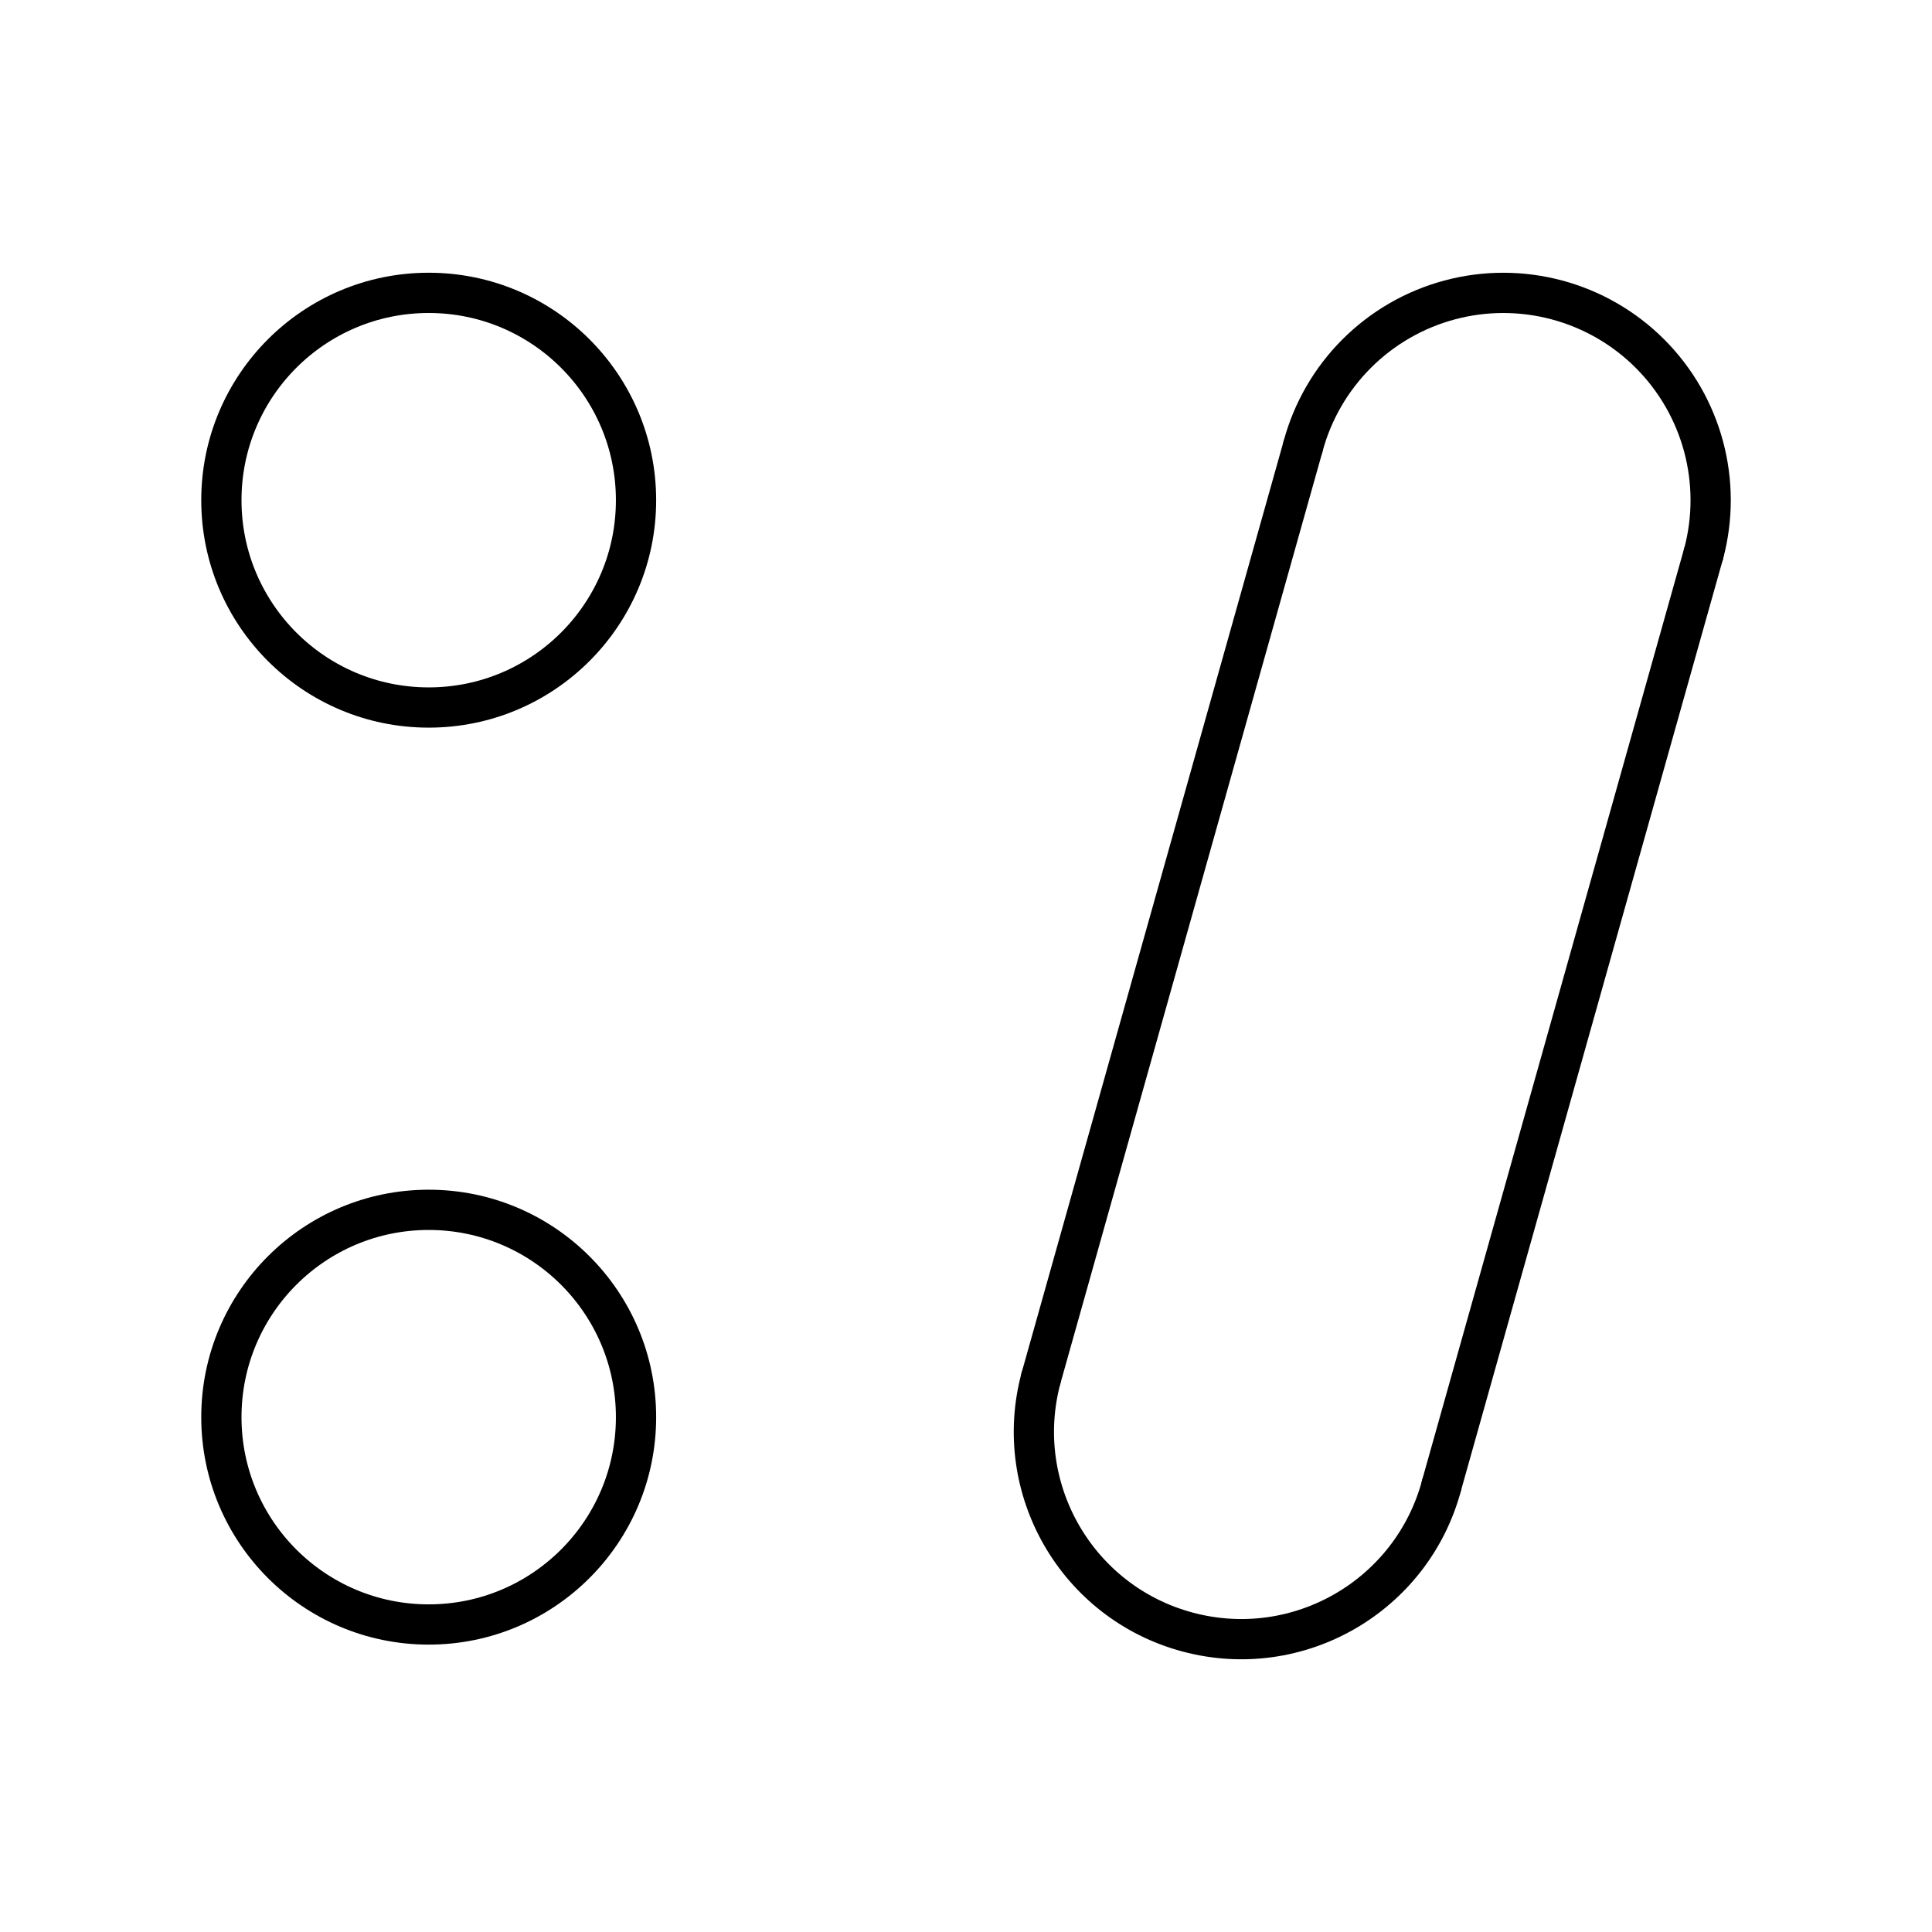 <?xml version="1.0" encoding="UTF-8"?><svg id="a" xmlns="http://www.w3.org/2000/svg" viewBox="0 0 48 48"><defs><style>.b{fill:none;stroke:#000;stroke-linecap:round;stroke-linejoin:round;}</style></defs><path class="b" d="M32.373,11.095c.476-1.778,1.865-3.166,3.643-3.643,1.778-.476,3.674.032,4.976,1.333,1.301,1.301,1.81,3.198,1.333,4.976"/><circle class="b" cx="10.651" cy="12.427" r="5.151"/><circle class="b" cx="10.651" cy="35.209" r="5.151"/><path class="b" d="M35.815,36.905c-.736,2.748-3.561,4.379-6.309,3.643,0,0,0,0,0,0-2.748-.736-4.379-3.561-3.643-6.309,0,0,0,0,0,0"/><path class="b" d="M32.373,11.095l-6.51,23.145"/><path class="b" d="M42.324,13.761l-6.51,23.145"/></svg>